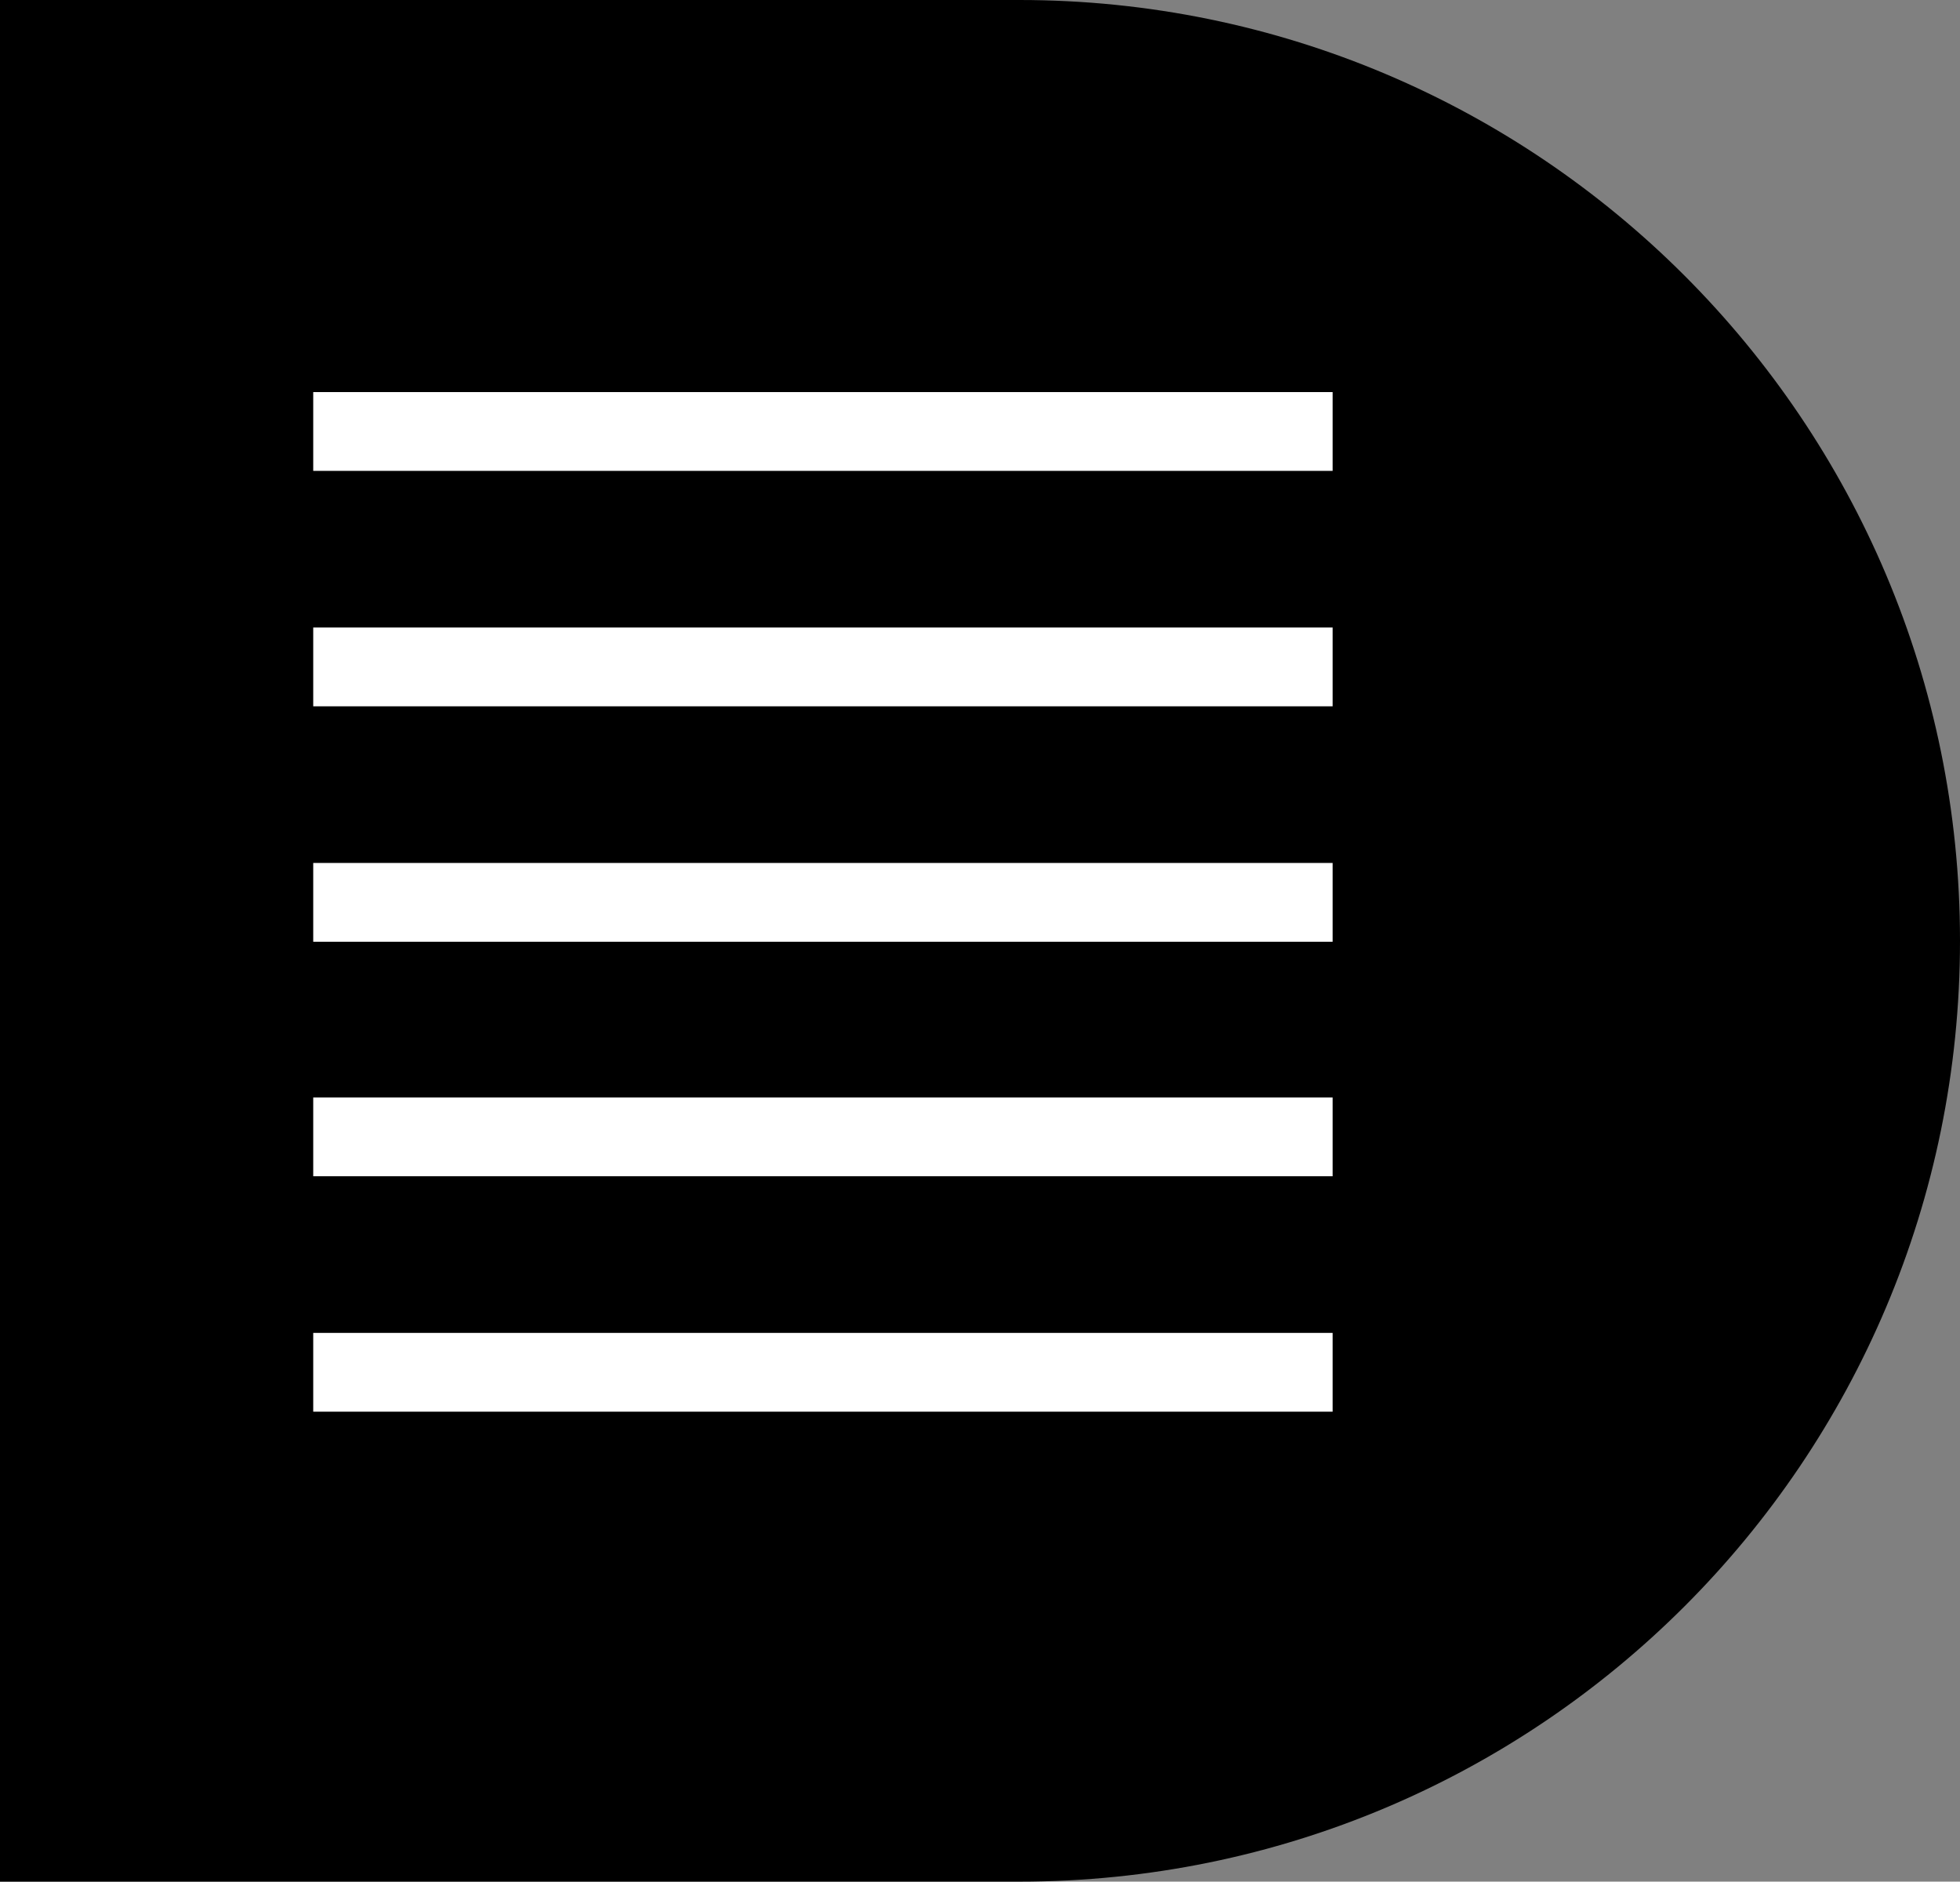 <?xml version="1.0" encoding="utf-8"?>
<!-- Generator: Adobe Illustrator 25.1.0, SVG Export Plug-In . SVG Version: 6.00 Build 0)  -->
<svg version="1.1" id="Calque_1" xmlns="http://www.w3.org/2000/svg" xmlns:xlink="http://www.w3.org/1999/xlink" x="0px" y="0px"
	 viewBox="0 0 211.5 203" style="enable-background:new 0 0 211.5 203;" xml:space="preserve">
<rect x="0" y="0" width="211.5" height="203" fill="#808080" stroke="none"/>
<style type="text/css">
	.st0{fill:#FFFFFF;}
</style>
<g id="Rectangle-2_18_" transform="translate(25)">
	<path d="M-25,0H85c56.1,0,101.5,45.5,101.5,101.5l0,0C186.5,157.6,141.1,203,85,203H-25l0,0V0L-25,0z"/>
</g>
<g>
	<g id="Line_4-2_13_">
		<rect x="33.8" y="42.3" class="st0" width="110" height="8.5"/>
	</g>
	<g id="Line_4-3_13_">
		<rect x="33.8" y="93.1" class="st0" width="110" height="8.5"/>
	</g>
	<g id="Line_4-4_13_">
		<rect x="33.8" y="143.8" class="st0" width="110" height="8.5"/>
	</g>
	<g id="Line_4-8_13_">
		<rect x="33.8" y="67.7" class="st0" width="110" height="8.5"/>
	</g>
	<g id="Line_4-9_13_">
		<rect x="33.8" y="118.4" class="st0" width="110" height="8.5"/>
	</g>
</g>
</svg>
